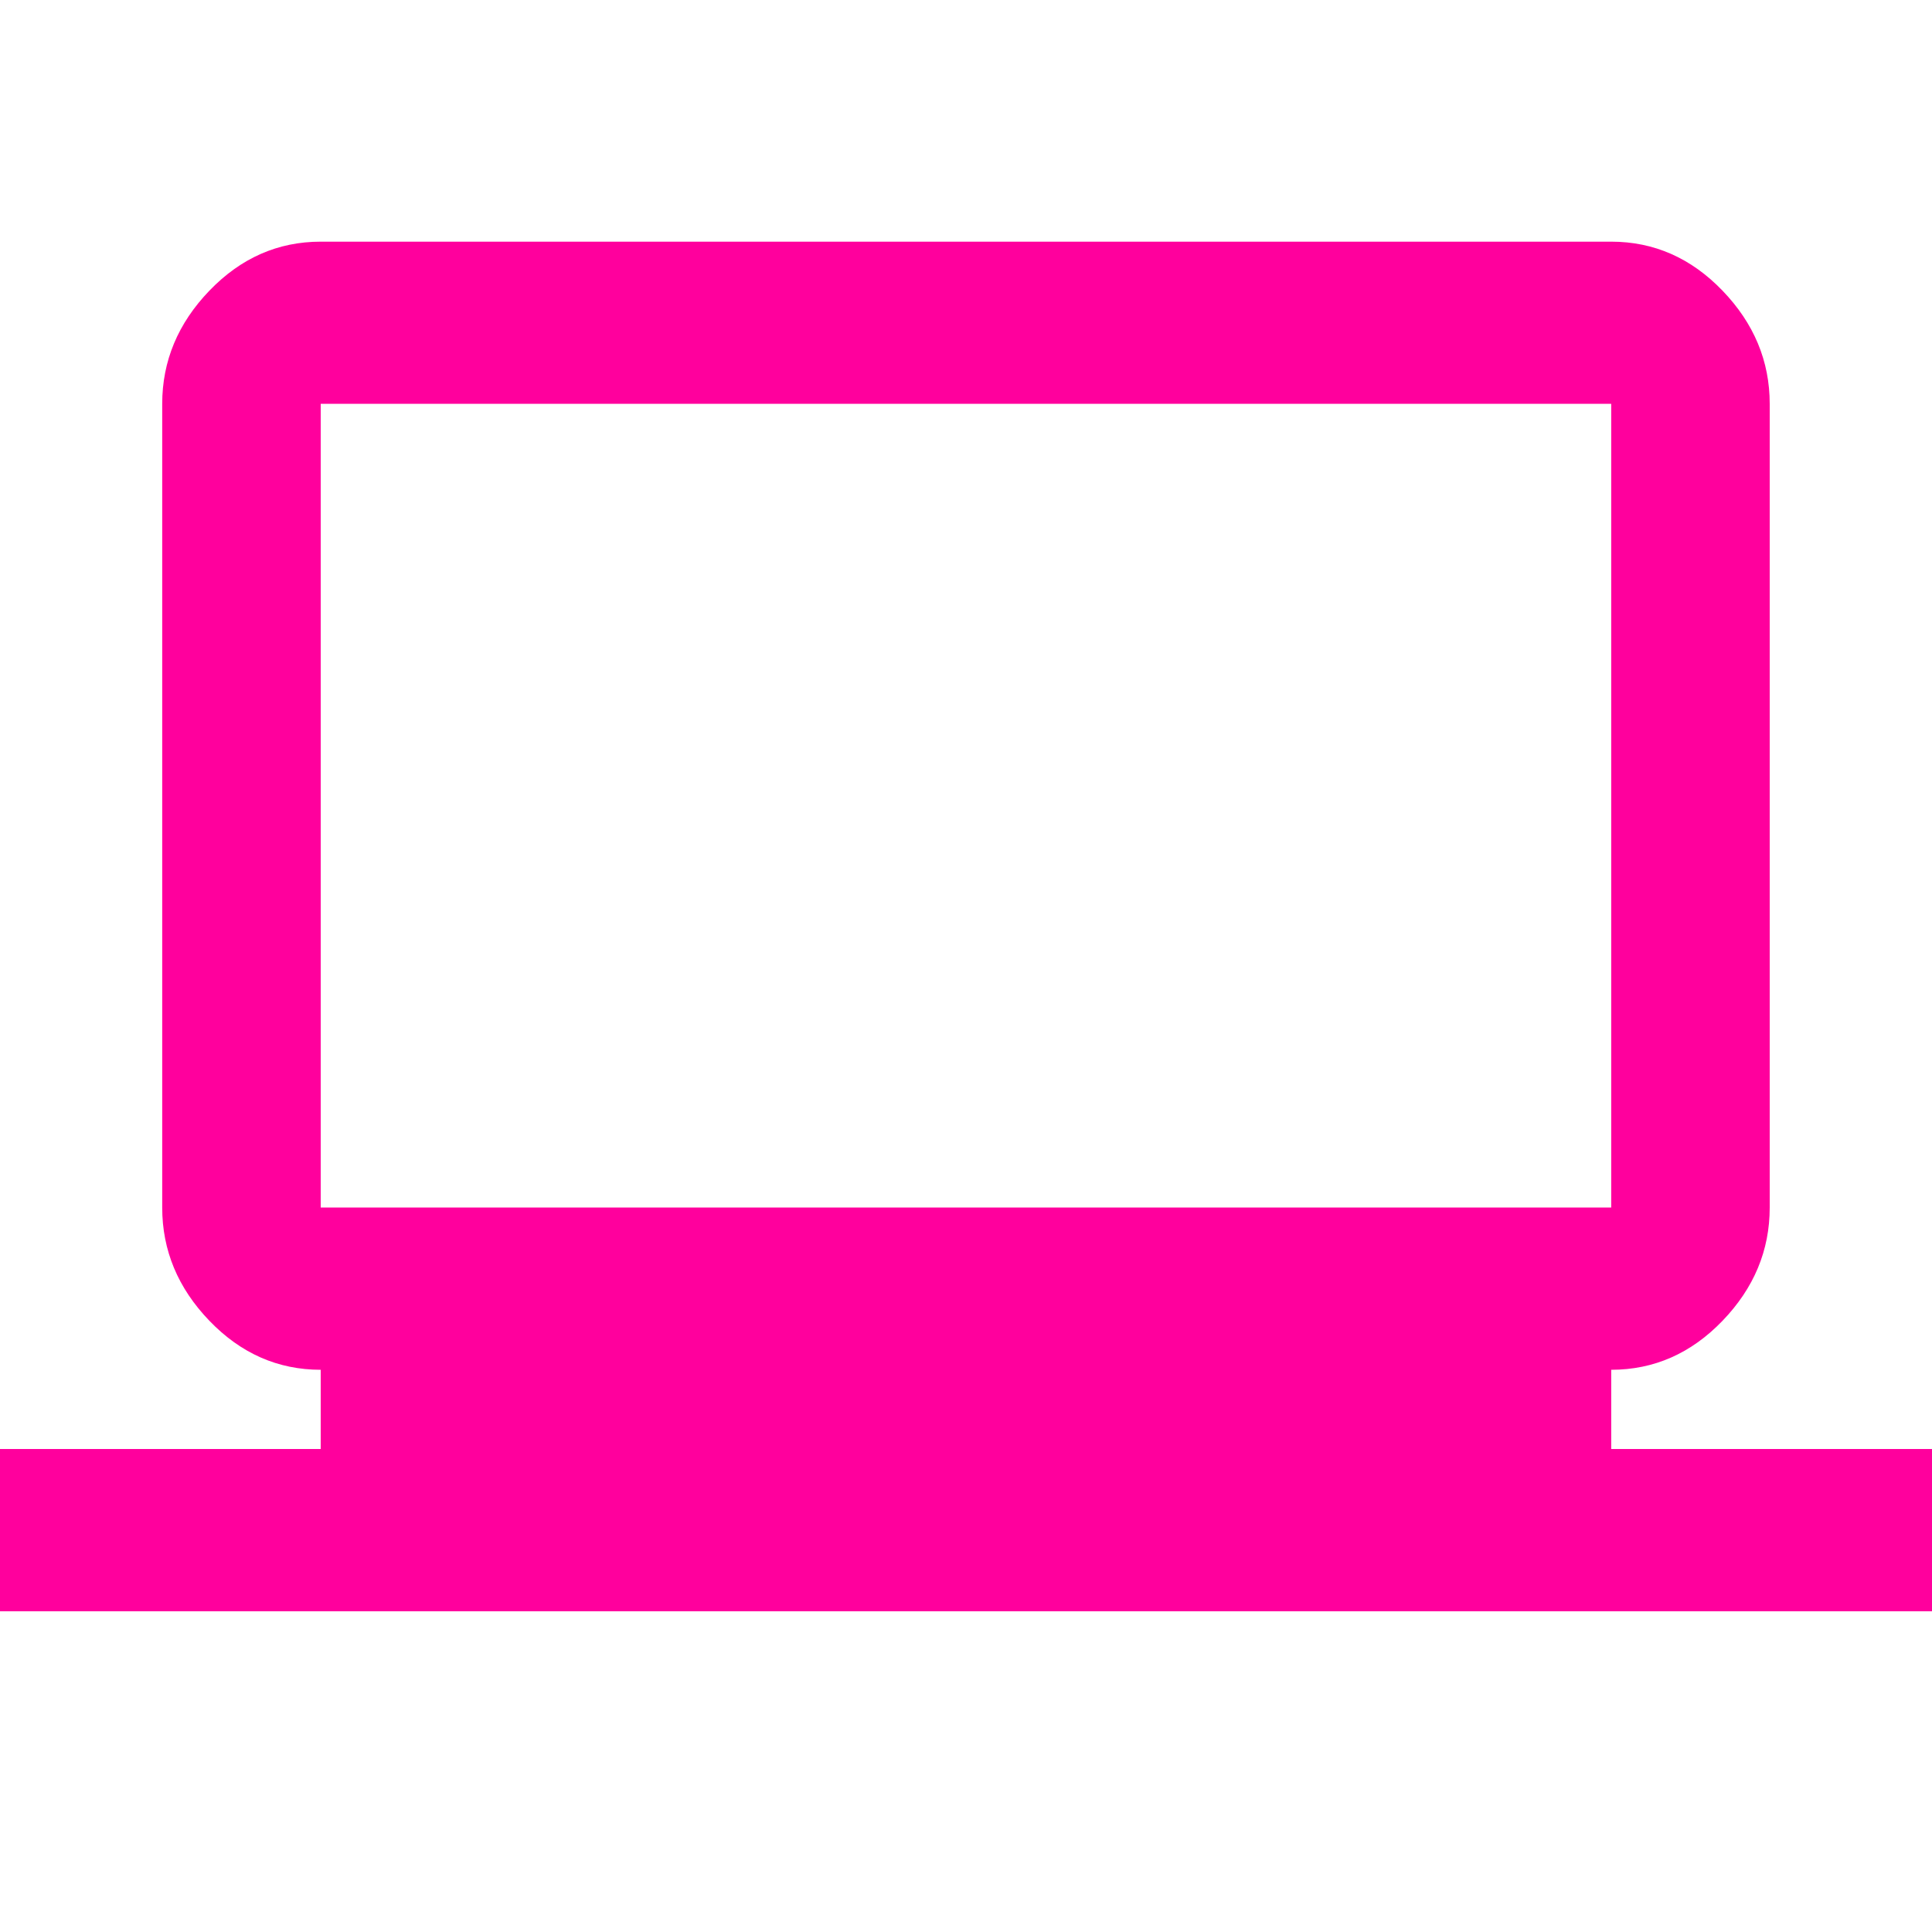 <!-- Generated by IcoMoon.io -->
<svg version="1.1" xmlns="http://www.w3.org/2000/svg" width="24" height="24" viewBox="0 0 24 24">
<title>laptop_windows</title>
<path fill="#ff009d" d="M3.984 5.016v9.984h16.031v-9.984h-16.031zM20.016 18h3.984v2.016h-24v-2.016h3.984v-0.984q-0.797 0-1.383-0.609t-0.586-1.406v-9.984q0-0.797 0.586-1.406t1.383-0.609h16.031q0.797 0 1.383 0.609t0.586 1.406v9.984q0 0.797-0.586 1.406t-1.383 0.609v0.984z"></path>
</svg>
